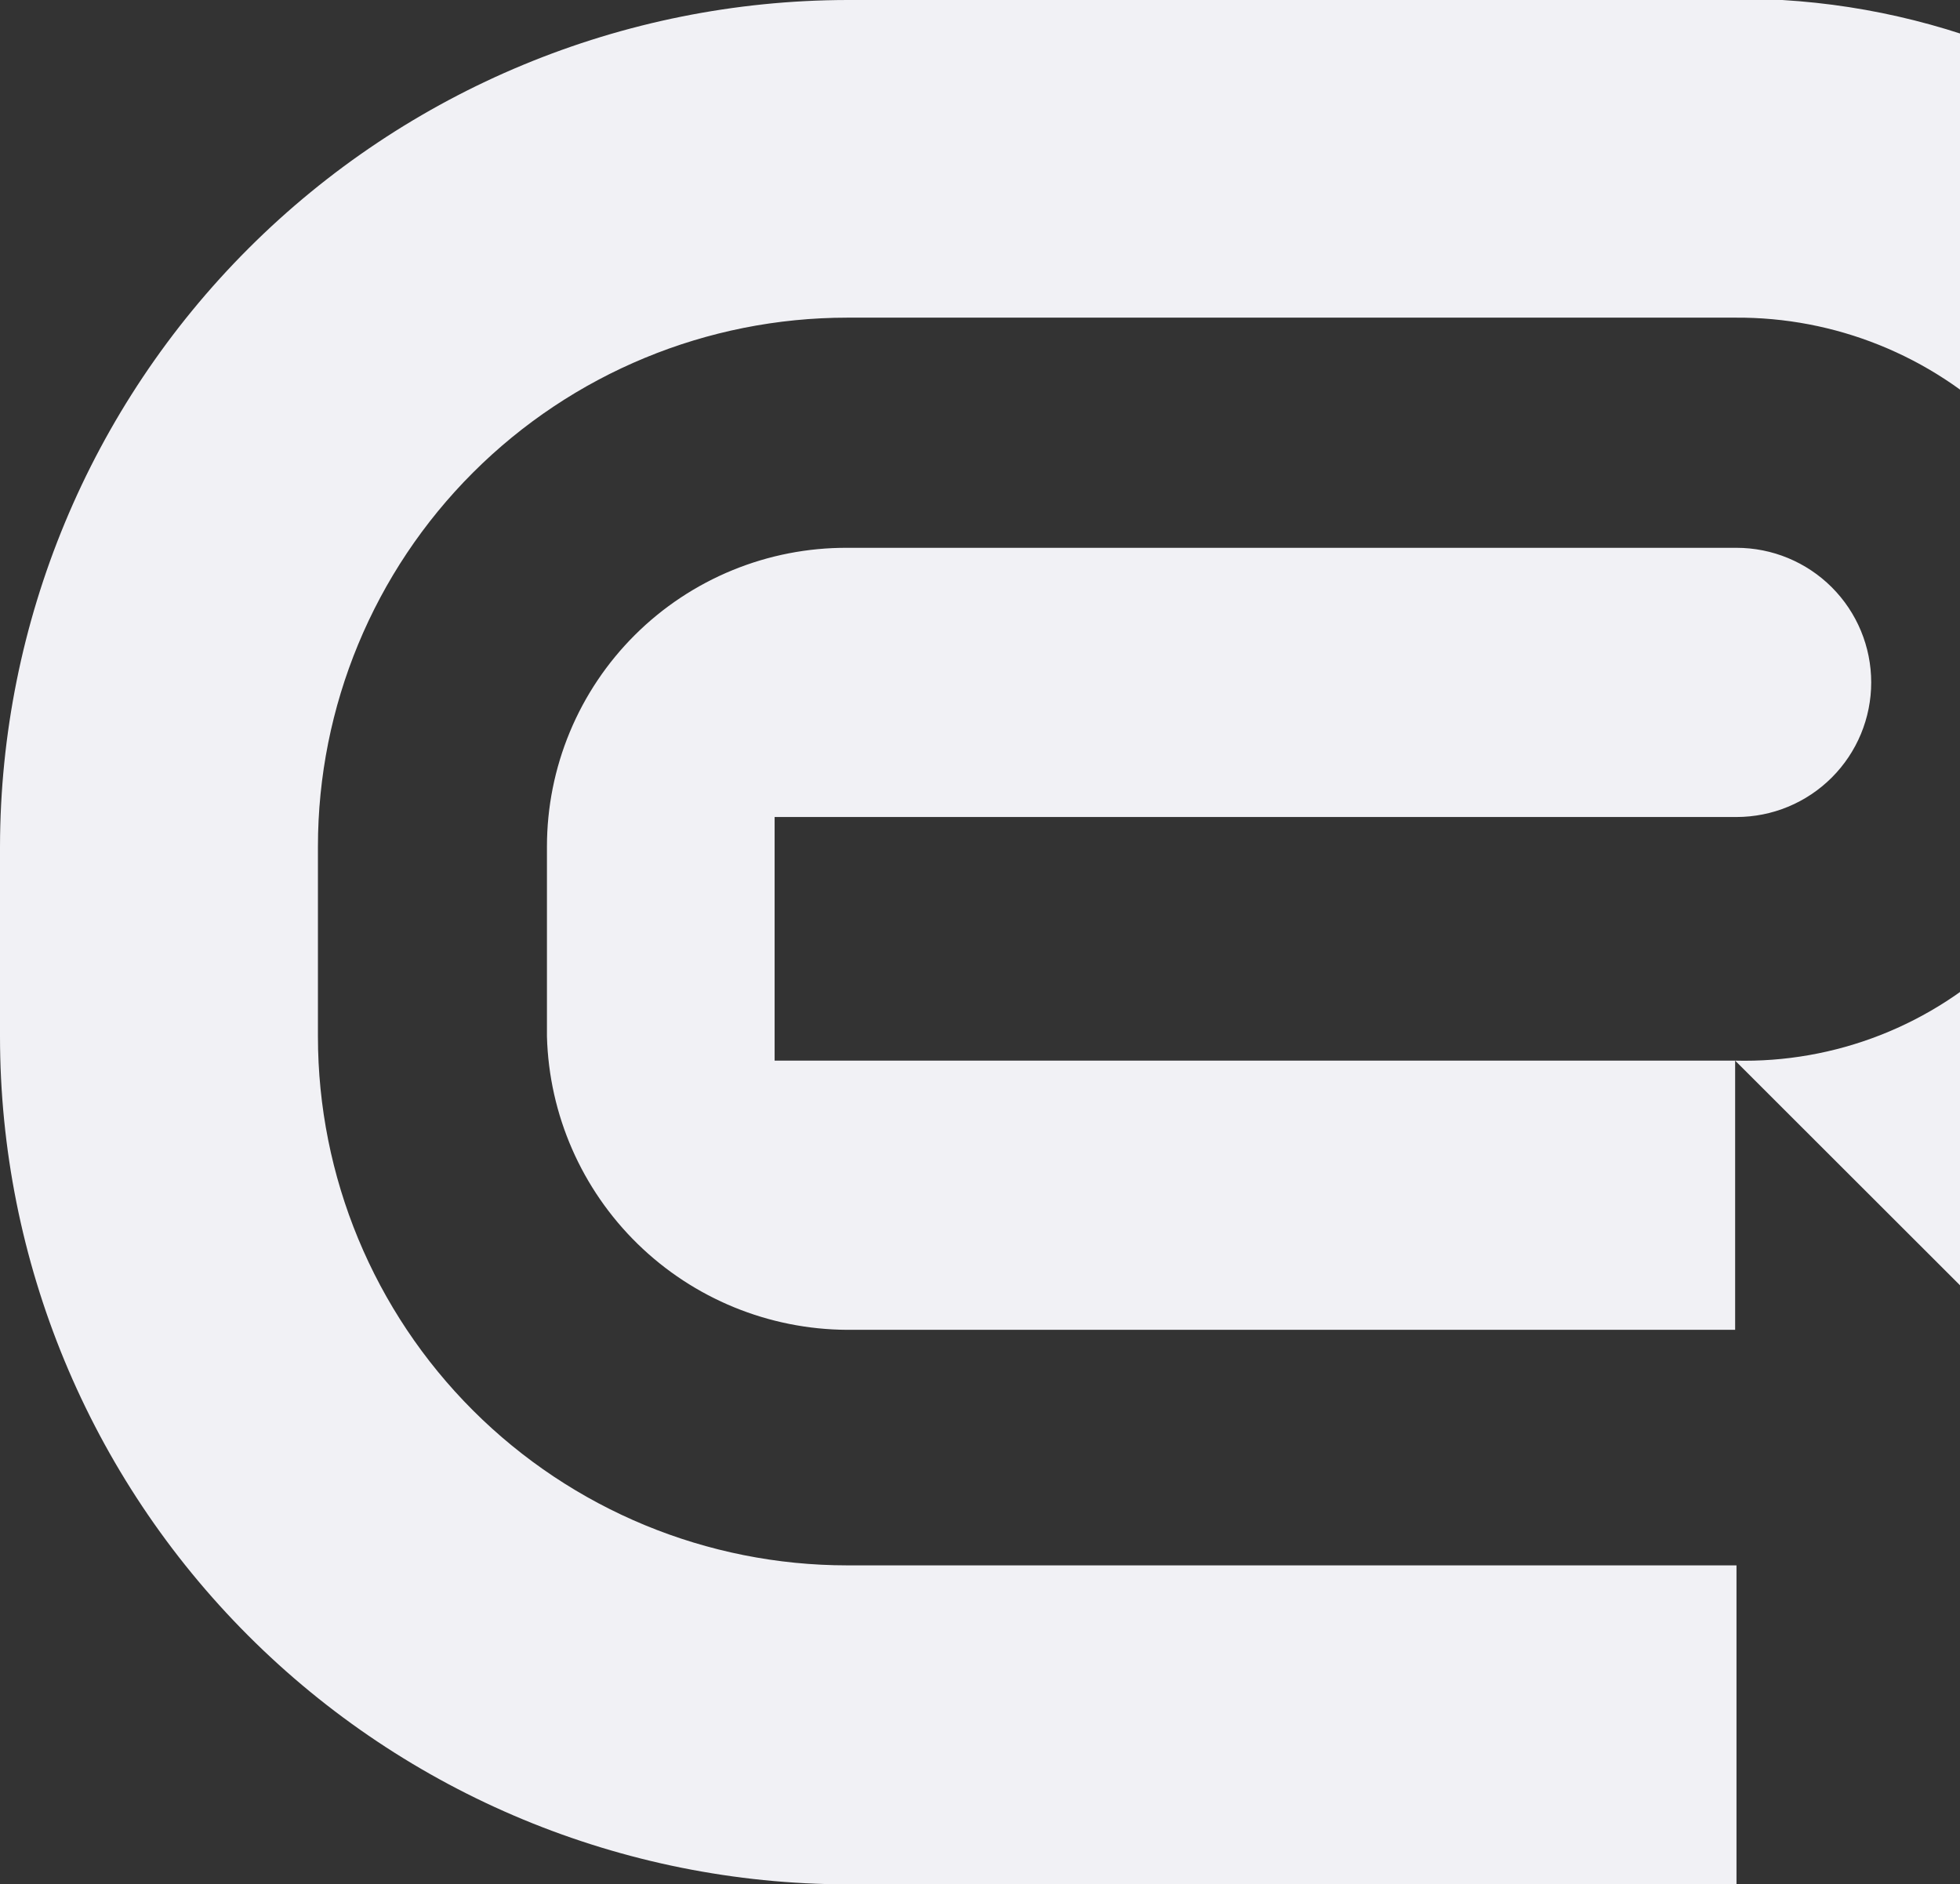 <svg width="751" height="722" viewBox="0 0 751 722" fill="none" xmlns="http://www.w3.org/2000/svg">
<rect x="0" y="0" width="751" height="722" fill="#333333" stroke="none"/>
<path fill-rule="evenodd" clip-rule="evenodd" d="M664.843 406.383V509.526H324.679C294.632 509.402 265.813 497.598 244.326 476.613C222.84 455.627 210.375 427.109 209.57 397.1V324.384C209.57 309.306 212.551 294.376 218.342 280.452C224.133 266.528 232.62 253.884 243.316 243.246C254.011 232.608 266.705 224.185 280.667 218.462C294.63 212.739 309.587 209.828 324.679 209.896H665.359C679.049 209.896 692.178 215.329 701.858 225.001C711.539 234.672 716.977 247.79 716.977 261.467C716.977 275.145 711.539 288.262 701.858 297.934C692.178 307.605 679.049 313.039 665.359 313.039H296.805V406.383H664.843ZM324.679 0H682.909C751.608 4.115 816.257 33.853 864.054 83.326C911.851 132.799 939.312 198.4 941 267.14C939.83 320.145 923.512 371.71 893.971 415.754C864.43 459.797 822.897 494.481 774.273 515.714L664.843 406.383C683.853 406.865 702.768 403.539 720.472 396.602C738.176 389.665 754.311 379.257 767.925 365.991C781.54 352.726 792.358 336.871 799.743 319.363C807.127 301.854 810.928 283.045 810.922 264.046C810.243 225.881 794.521 189.525 767.169 162.875C739.818 136.224 703.047 121.431 664.843 121.709H324.679C270.877 121.709 219.279 143.062 181.235 181.071C143.192 219.08 121.819 270.631 121.819 324.384V397.1C121.819 450.853 143.192 502.404 181.235 540.413C219.279 578.422 270.877 599.776 324.679 599.776H665.359V722H324.679C238.521 721.863 155.939 687.573 95.065 626.657C34.191 565.741 -0 483.18 2.58416e-10 397.1L2.5841e-10 324.384C0.137 238.394 34.388 155.965 95.247 95.161C156.106 34.356 238.61 0.136 324.679 0V0Z" fill="#F1F1F5"/>
</svg>
